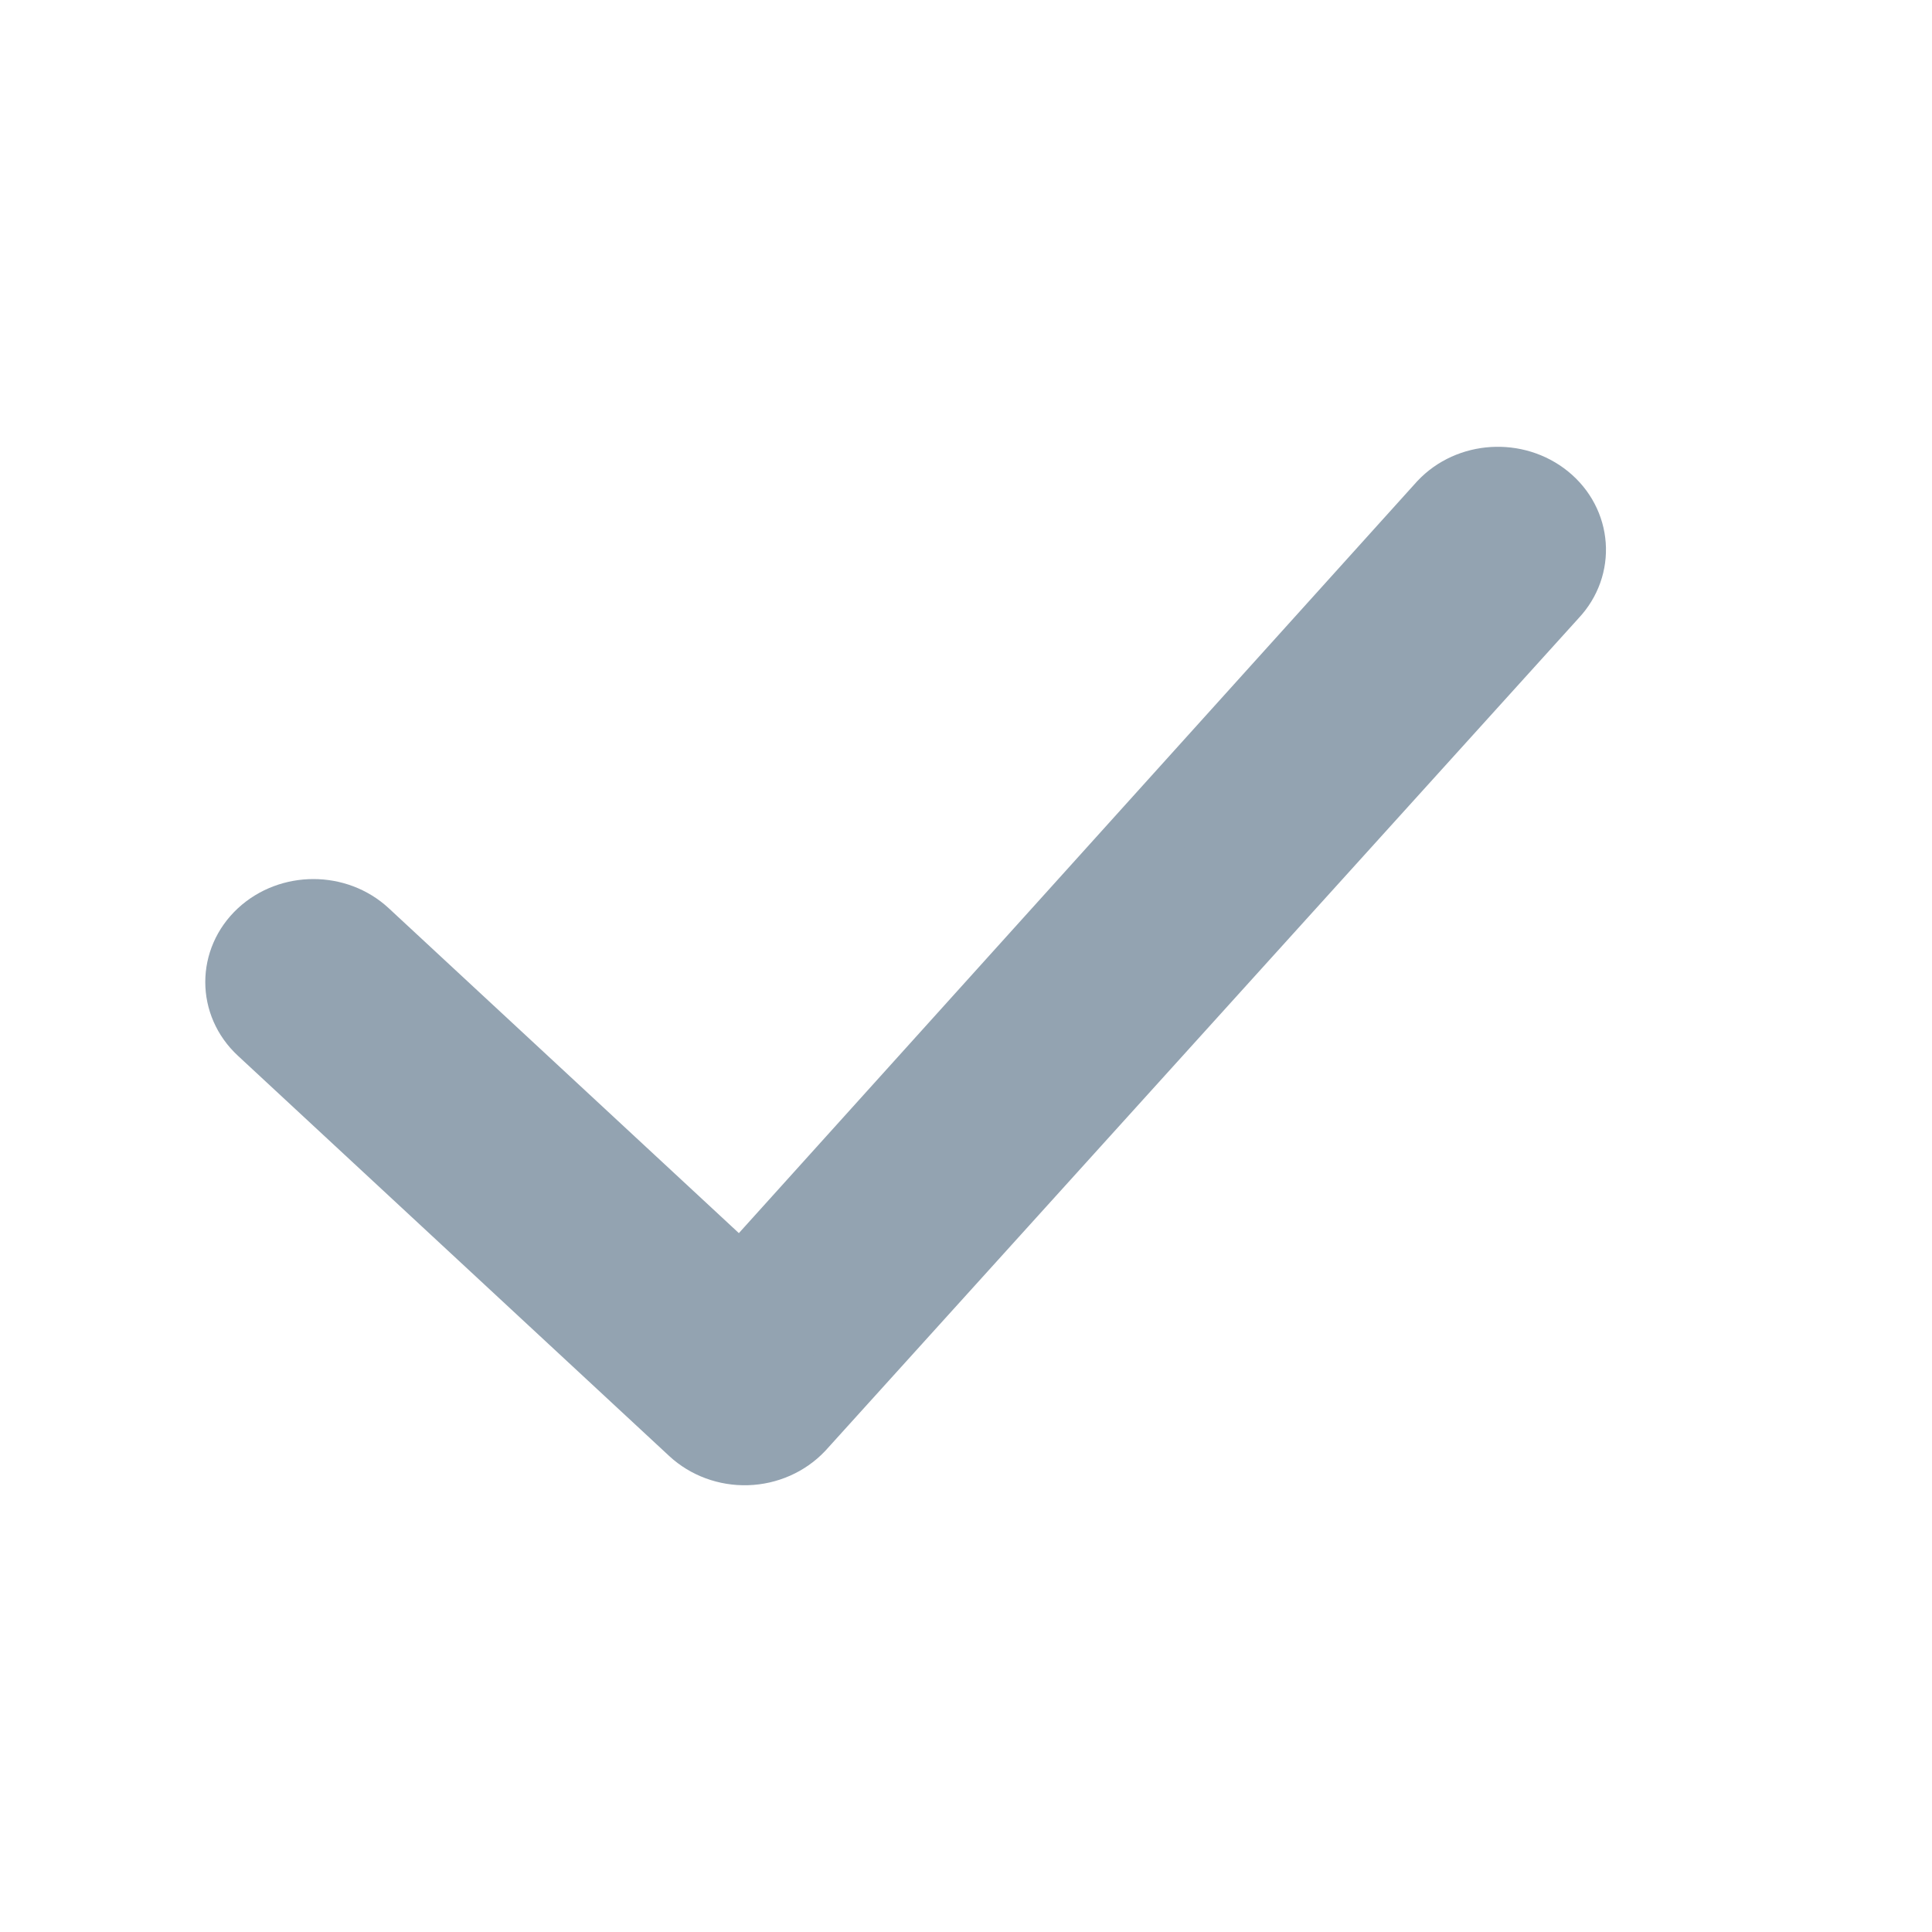 <svg xmlns="http://www.w3.org/2000/svg" width="16" height="16" viewBox="0 0 16 16" fill="none">
  <path fill-rule="evenodd" clip-rule="evenodd" d="M12.797 4.137C13.044 4.338 13.069 4.687 12.853 4.916L6.615 11.811C6.506 11.926 6.351 11.995 6.186 12C6.022 12.005 5.862 11.946 5.746 11.838L2.174 8.523C1.942 8.308 1.942 7.958 2.174 7.742C2.407 7.526 2.784 7.526 3.016 7.742L6.138 10.639L11.957 4.189C12.173 3.959 12.549 3.936 12.797 4.137Z" fill="#93A3B1" stroke="#93A3B1" stroke-width="0.6" stroke-linecap="round" stroke-linejoin="round"/>
</svg>